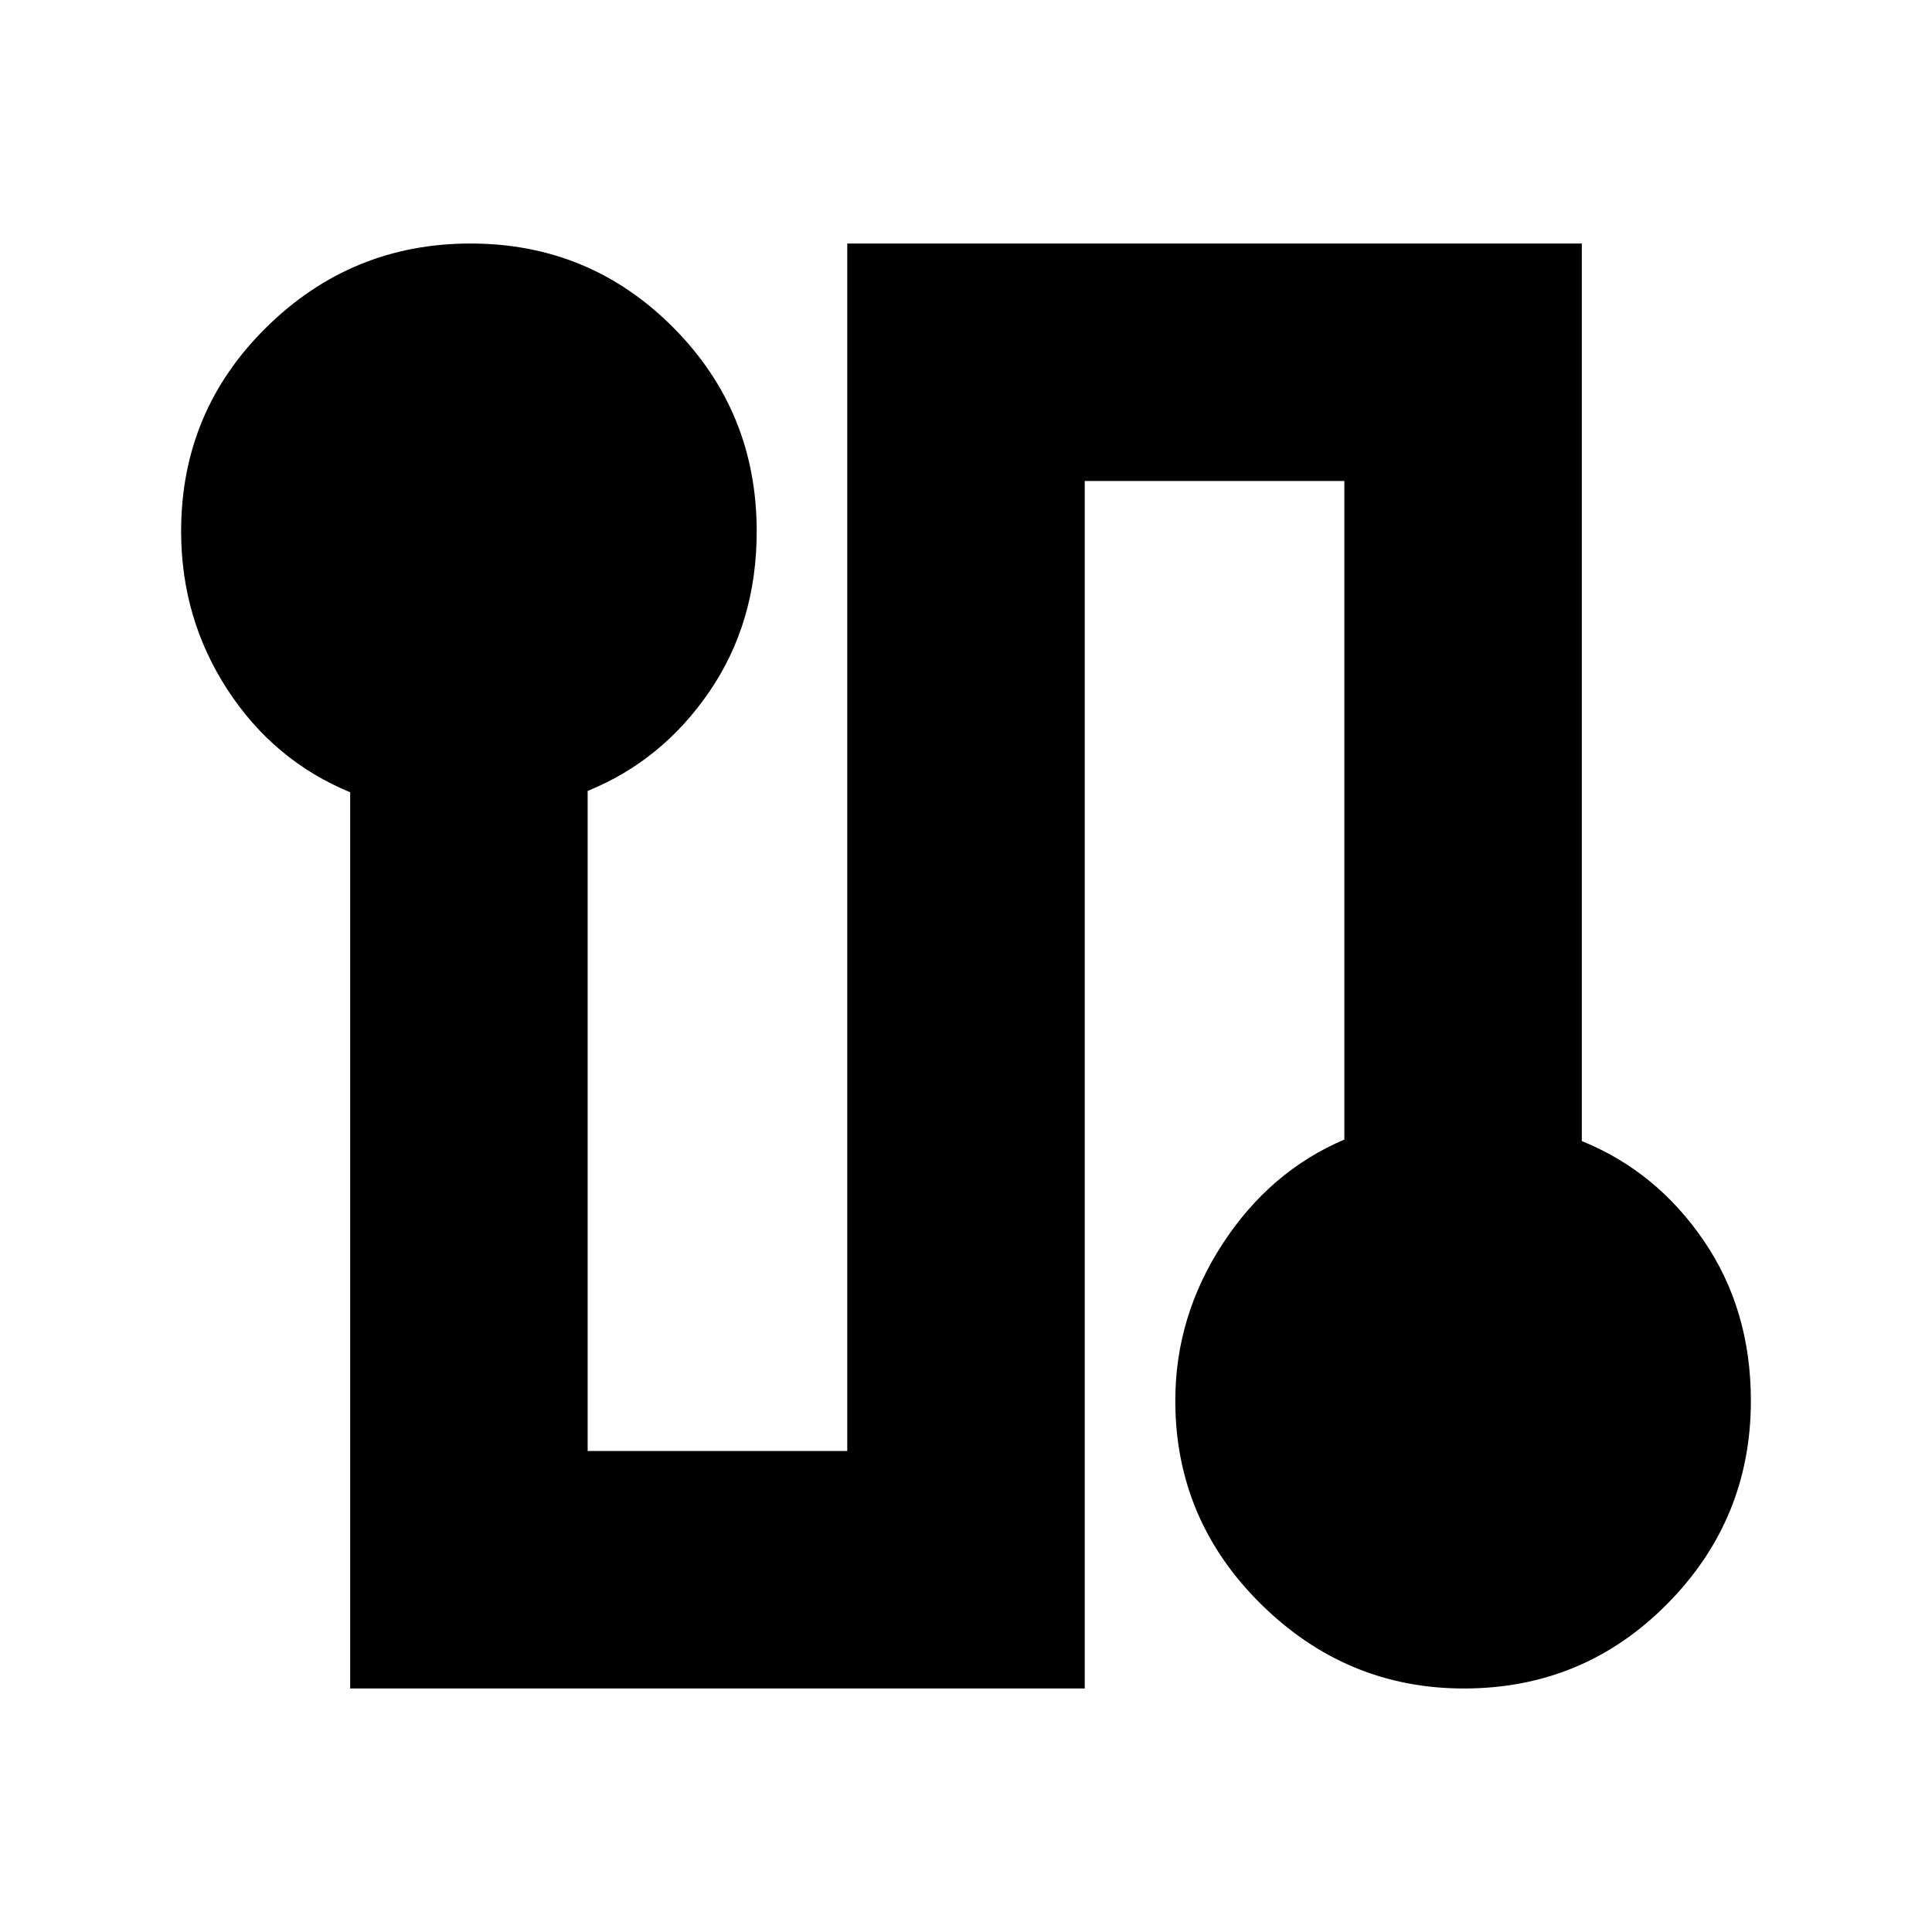 <svg xmlns="http://www.w3.org/2000/svg" height="20" viewBox="0 -960 960 960" width="20"><path d="M174-121v-445.326Q136-582 113-617.355 90-652.71 90-696q0-59.583 42.294-101.292Q174.588-839 233.794-839T334.5-797.292Q376-755.583 376-696q0 45.29-23.5 79.645T292-567v328h129v-600h365v446q37 15 60.5 49.355T870-264q0 59-41.588 101t-101 42Q669-121 626.5-163 584-205 584-264q0-41.861 23.5-77.931Q631-378 668-393.768V-721H539v600H174Z"/></svg>